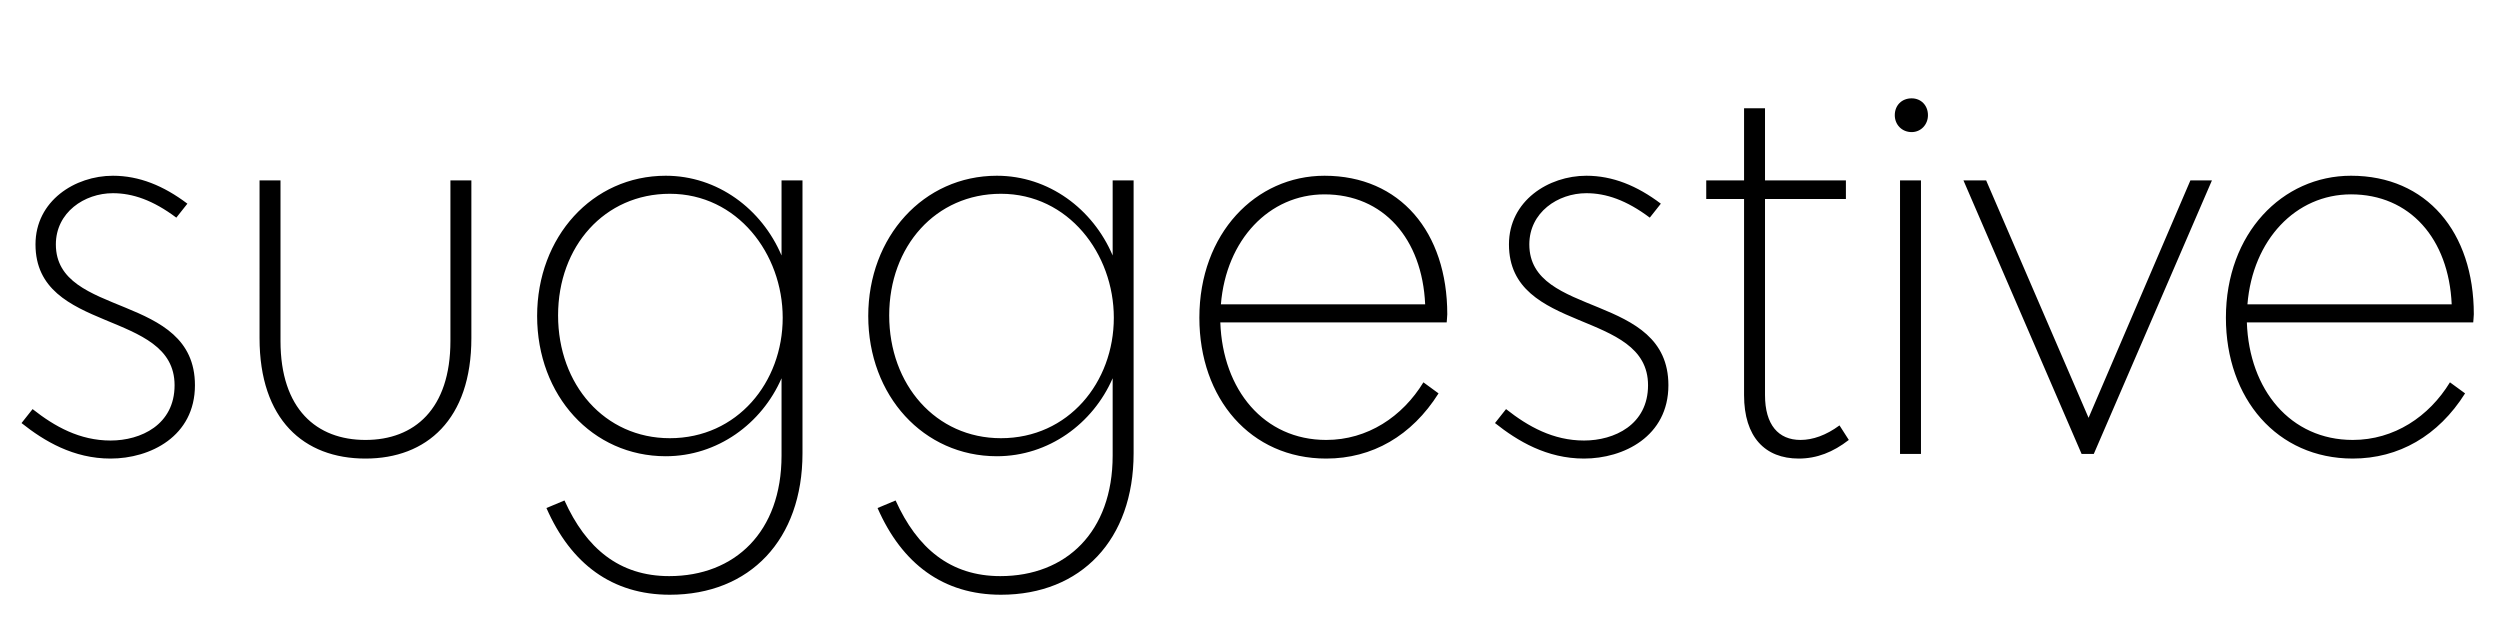 <svg width="4296" height="1064.002" xmlns="http://www.w3.org/2000/svg"><path d="M322 350.002c-41-31-83-48-128-48-65 0-133 43-133 118 0 154 239 111 239 242 0 68-58 95-110 95-53 0-96-24-134-54l-19 24c39 31 89 61 153 61 68 0 145-38 145-126 0-160-239-115-239-242 0-55 49-88 98-88 34 0 69 12 109 42zm124 231c0 140 76 207 182 207 105 0 182-67 182-207v-271h-36v276c0 117-62 170-146 170s-146-53-146-170v-276h-36zm698 203c89 0 165-56 199-134v133c0 131-80 207-193 207-86 0-143-48-180-130l-31 13c42 96 113 149 212 149 138 0 228-95 228-243v-469h-36v129c-34-80-110-137-199-137-126 0-221 105-221 241 0 137 95 241 221 241zm7-451c116 0 194 103 194 213 0 111-78 207-194 207-112 0-192-92-192-211s80-209 192-209zm562 451c89 0 165-56 199-134v133c0 131-80 207-193 207-86 0-143-48-180-130l-31 13c42 96 113 149 212 149 138 0 228-95 228-243v-469h-36v129c-34-80-110-137-199-137-126 0-221 105-221 241 0 137 95 241 221 241zm7-451c116 0 194 103 194 213 0 111-78 207-194 207-112 0-192-92-192-211s80-209 192-209zm559 455c79 0 147-39 193-112l-26-19c-36 59-96 99-167 99-107 0-178-86-182-202h389c0-3 1-9 1-14 0-141-81-238-211-238-118 0-215 99-215 244 0 139 88 242 218 242zm-181-265c9-111 83-189 178-189 101 0 168 76 173 189zm756-173c-41-31-83-48-128-48-65 0-133 43-133 118 0 154 239 111 239 242 0 68-58 95-110 95-53 0-96-24-134-54l-19 24c39 31 89 61 153 61 68 0 145-38 145-126 0-160-239-115-239-242 0-55 49-88 98-88 34 0 69 12 109 42zm143-8v337c0 72 36 109 94 109 31 0 59-11 86-32l-16-25c-23 17-46 25-67 25-38 0-61-26-61-77v-337h139v-32h-139v-124h-36v124h-65v32zm304 438v-470h-36v470h36zm-16-553c16 0 28-13 28-29 0-17-12-29-28-29-17 0-29 12-29 29 0 16 12 29 29 29zm89 83l203 470h21l203-470h-37l-175 408-176-408zm669 478c79 0 147-39 193-112l-26-19c-36 59-96 99-167 99-107 0-178-86-182-202h389c0-3 1-9 1-14 0-141-81-238-211-238-118 0-215 99-215 244 0 139 88 242 218 242zm-181-265c9-111 83-189 178-189 101 0 168 76 173 189zm0 0"/></svg>